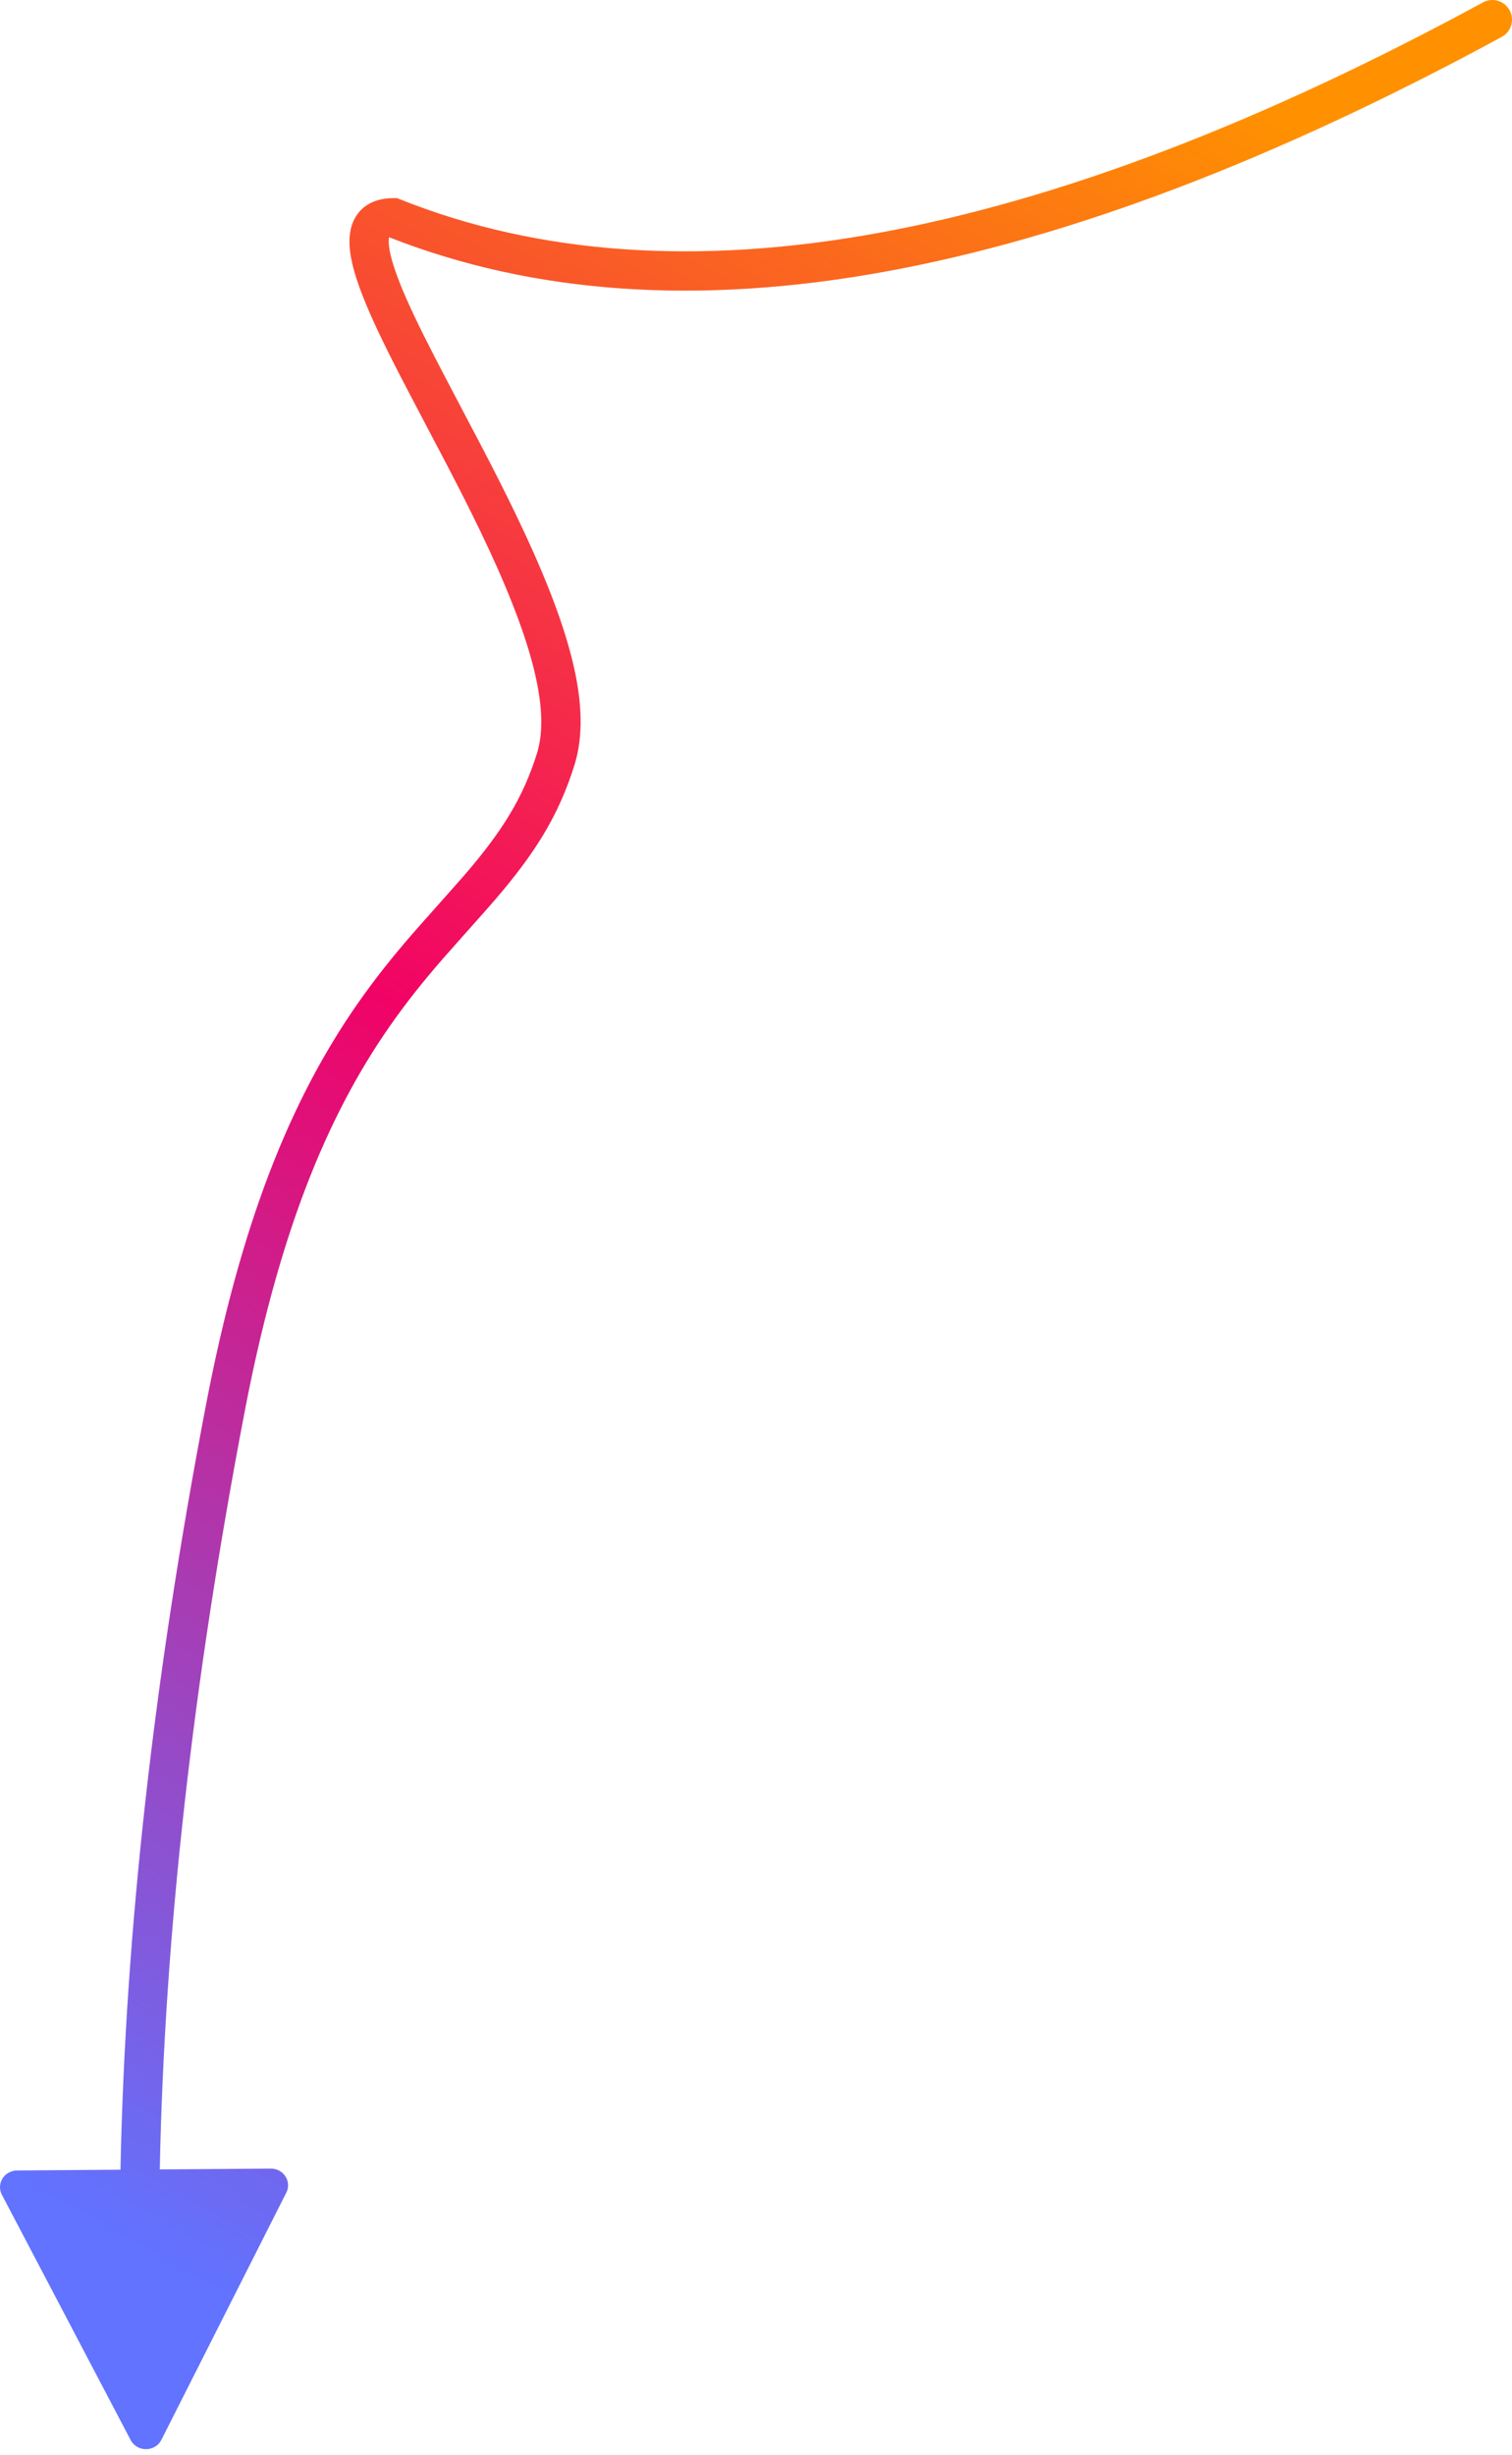 <?xml version="1.0" encoding="UTF-8"?>
<svg width="77px" height="125px" viewBox="0 0 77 125" version="1.1" xmlns="http://www.w3.org/2000/svg" xmlns:xlink="http://www.w3.org/1999/xlink">
    <!-- Generator: Sketch 55.2 (78181) - https://sketchapp.com -->
    <title>Combined Shape Copy 2</title>
    <desc>Created with Sketch.</desc>
    <defs>
        <linearGradient x1="34.552%" y1="0%" x2="69.068%" y2="100%" id="linearGradient-1">
            <stop stop-color="#6173FF" offset="0%"></stop>
            <stop stop-color="#F10366" offset="50.051%"></stop>
            <stop stop-color="#FF9100" offset="100%"></stop>
        </linearGradient>
    </defs>
    <g id="Assets" stroke="none" stroke-width="1" fill="none" fill-rule="evenodd">
        <path d="M6.136,14.228 L0.869,14.189 C0.733,14.188 0.599,14.156 0.478,14.096 C0.047,13.883 -0.124,13.372 0.096,12.954 L6.654,0.464 C6.74,0.3 6.878,0.168 7.048,0.087 C7.482,-0.12 8.007,0.054 8.219,0.475 L14.581,13.061 C14.641,13.179 14.672,13.309 14.671,13.441 C14.667,13.91 14.272,14.288 13.789,14.284 L8.37,14.244 L8.137,14.242 C8.377,26.159 9.815,39.001 12.45,52.769 C14.165,61.731 16.57,67.738 19.84,72.432 C20.665,73.616 21.523,74.696 22.586,75.918 C22.988,76.38 24.752,78.349 25.205,78.875 C27.26,81.264 28.45,83.176 29.249,85.721 C30.18,88.681 29.049,92.74 26.243,98.556 C25.752,99.573 25.216,100.633 24.565,101.884 C24.281,102.43 22.576,105.662 22.132,106.524 C21.297,108.149 20.732,109.339 20.347,110.316 C19.937,111.36 19.76,112.108 19.802,112.509 C19.81,112.578 19.801,112.601 19.826,112.607 C34.497,106.839 53.385,110.275 76.477,122.81 C76.962,123.074 77.142,123.681 76.879,124.166 C76.615,124.652 76.008,124.832 75.523,124.568 C52.812,112.24 34.441,108.93 20.396,114.533 L20.217,114.604 L20.025,114.604 C18.773,114.604 17.939,113.899 17.814,112.72 C17.728,111.913 17.966,110.906 18.486,109.583 C18.901,108.53 19.49,107.289 20.354,105.61 C20.803,104.736 22.511,101.498 22.791,100.961 C23.434,99.726 23.961,98.683 24.442,97.687 C27.025,92.332 28.062,88.611 27.341,86.32 C26.635,84.073 25.582,82.38 23.689,80.18 C23.252,79.672 21.493,77.709 21.076,77.23 C19.971,75.958 19.069,74.825 18.199,73.575 C14.761,68.64 12.252,62.372 10.486,53.145 C7.826,39.25 6.376,26.278 6.136,14.228 Z" id="Combined-Shape-Copy-2" fill="url(#linearGradient-1)" fill-rule="nonzero" transform="translate(38.5, 62.345) scale(-1, 1) rotate(180) translate(-38.5, -62.345) "></path>
    </g>
</svg>